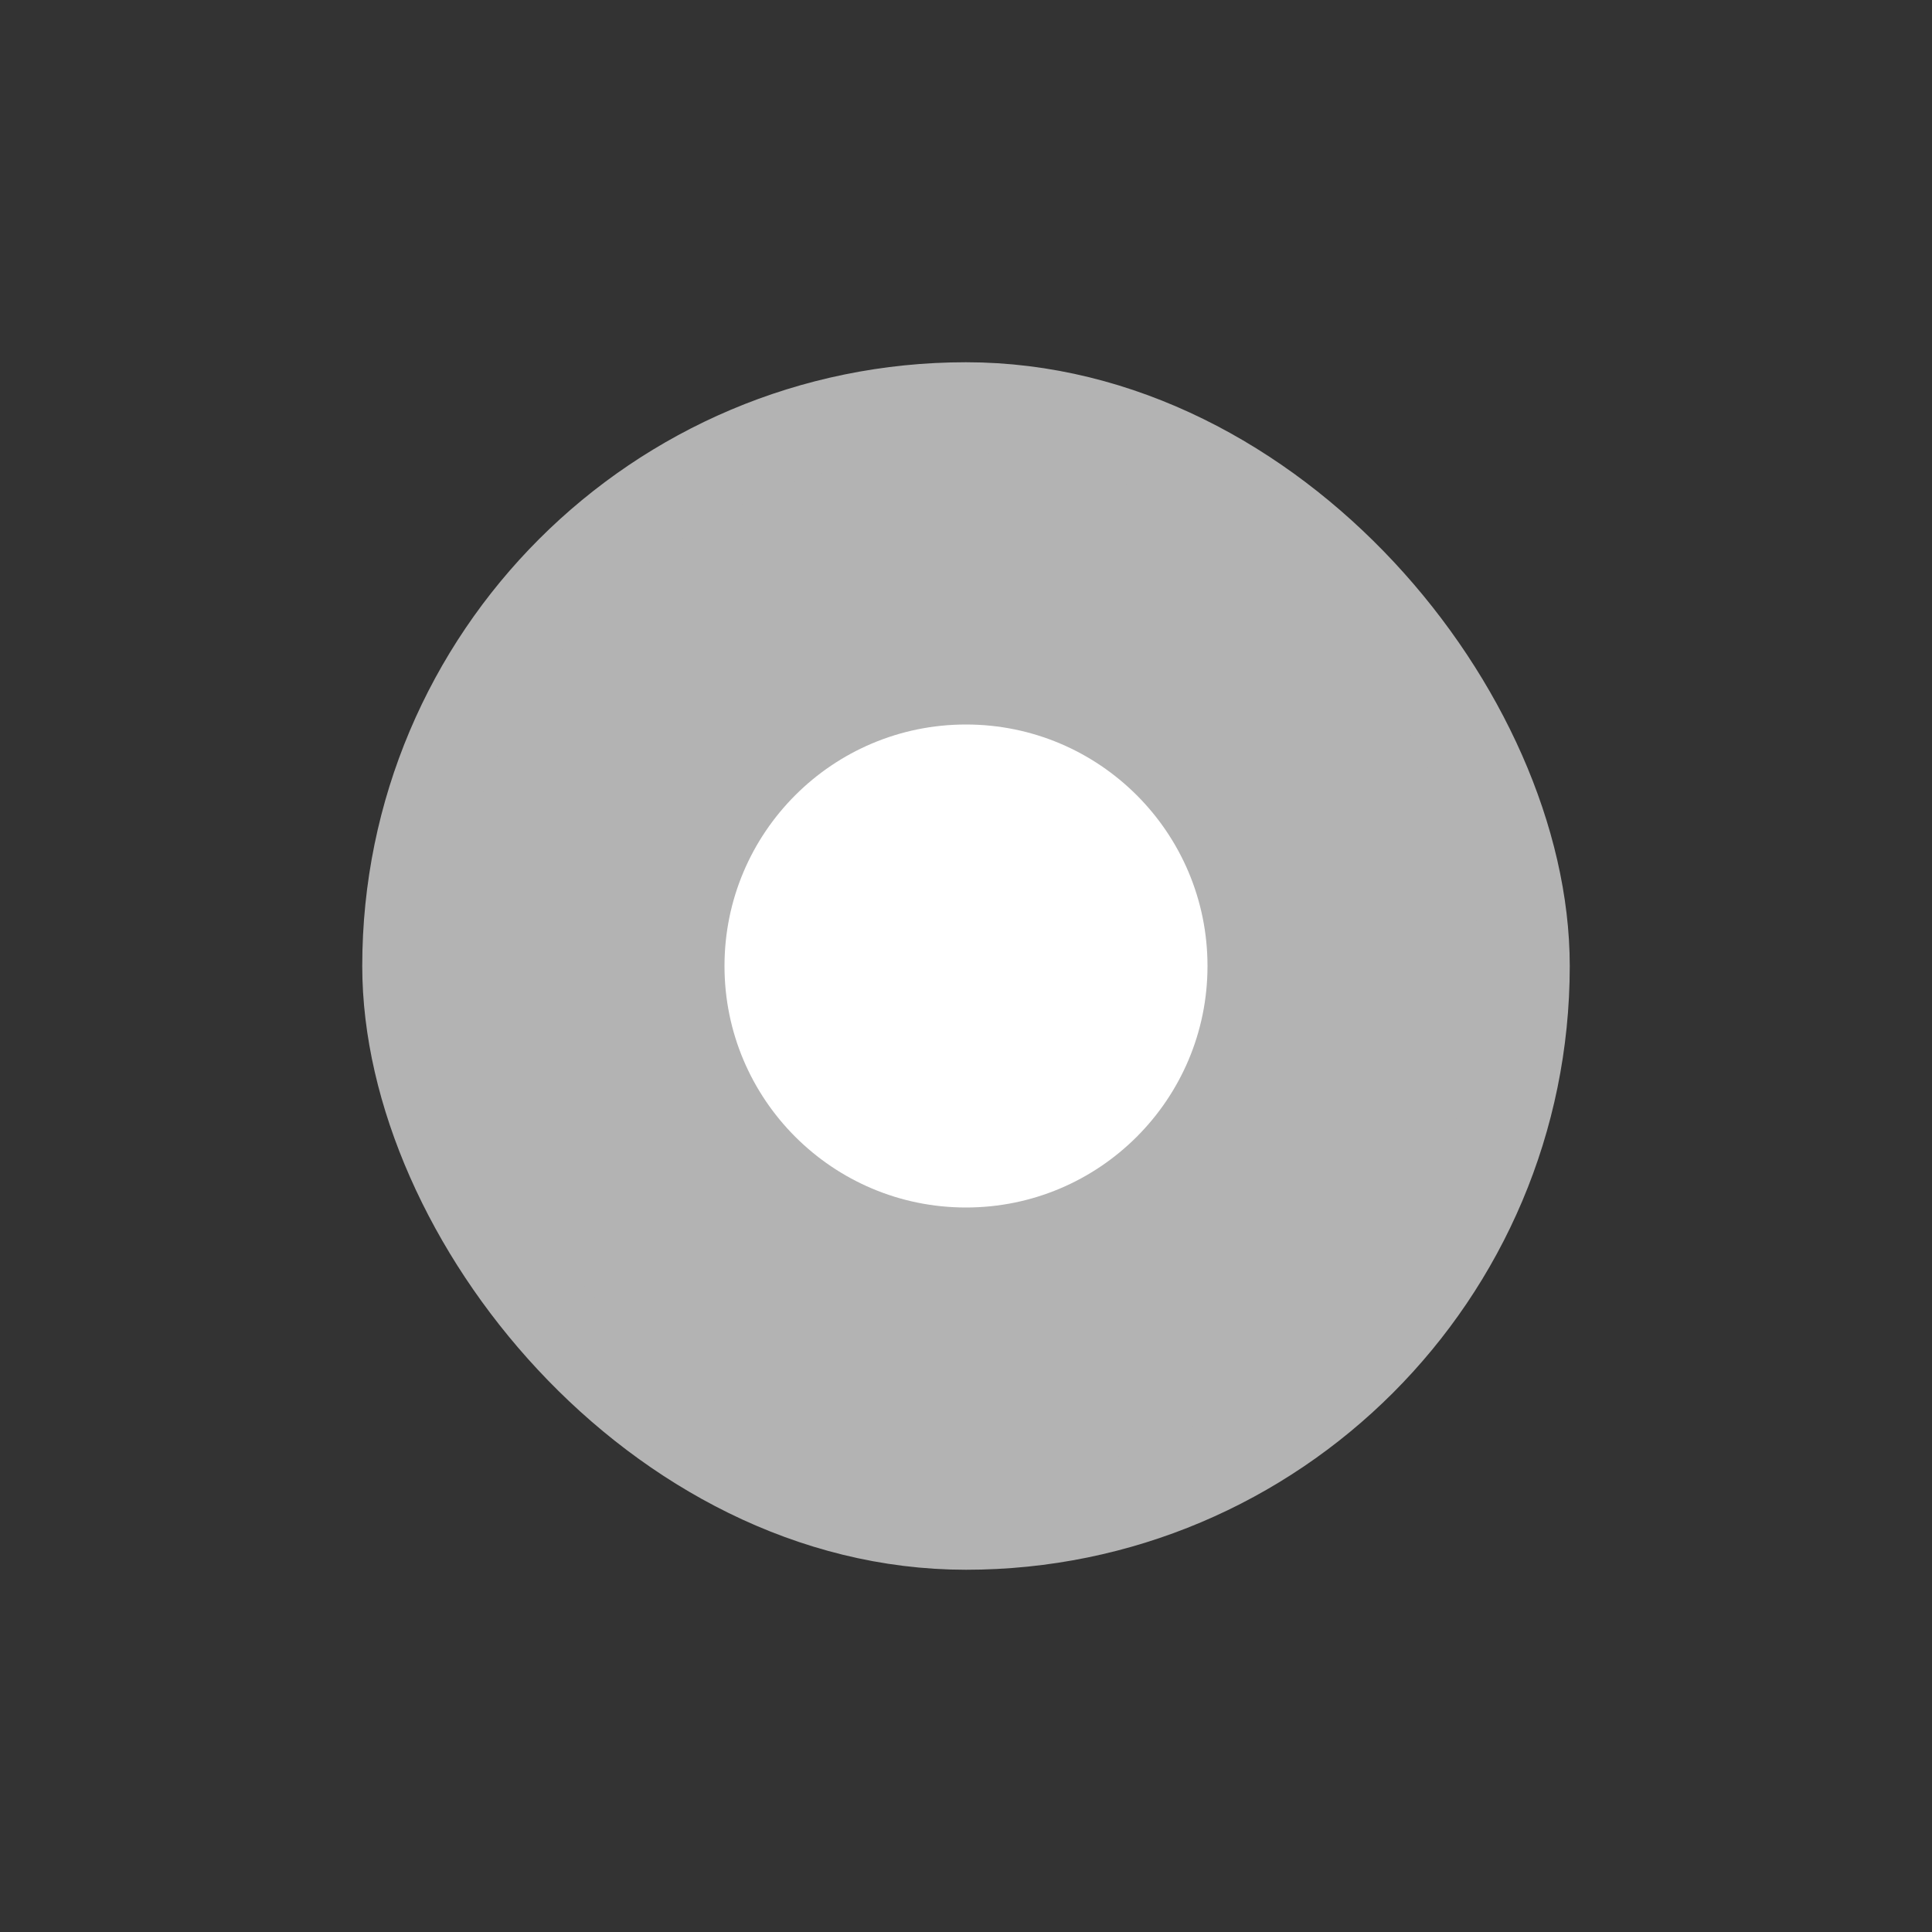 <svg width="32" height="32" viewBox="0 0 32 32" fill="none" xmlns="http://www.w3.org/2000/svg">
<rect x="0" y="0" width="32" height="32" fill="#333333" stroke="none"/>
<rect x="6.75" y="6.75" width="18.5" height="18.5" rx="9.25" fill="#B3B3B3"/>
<rect x="6.75" y="6.75" width="18.5" height="18.5" rx="9.25" stroke="#B3B3B3" stroke-width="1.5"/>
<circle cx="16" cy="16" r="4" fill="white"/>
</svg>
